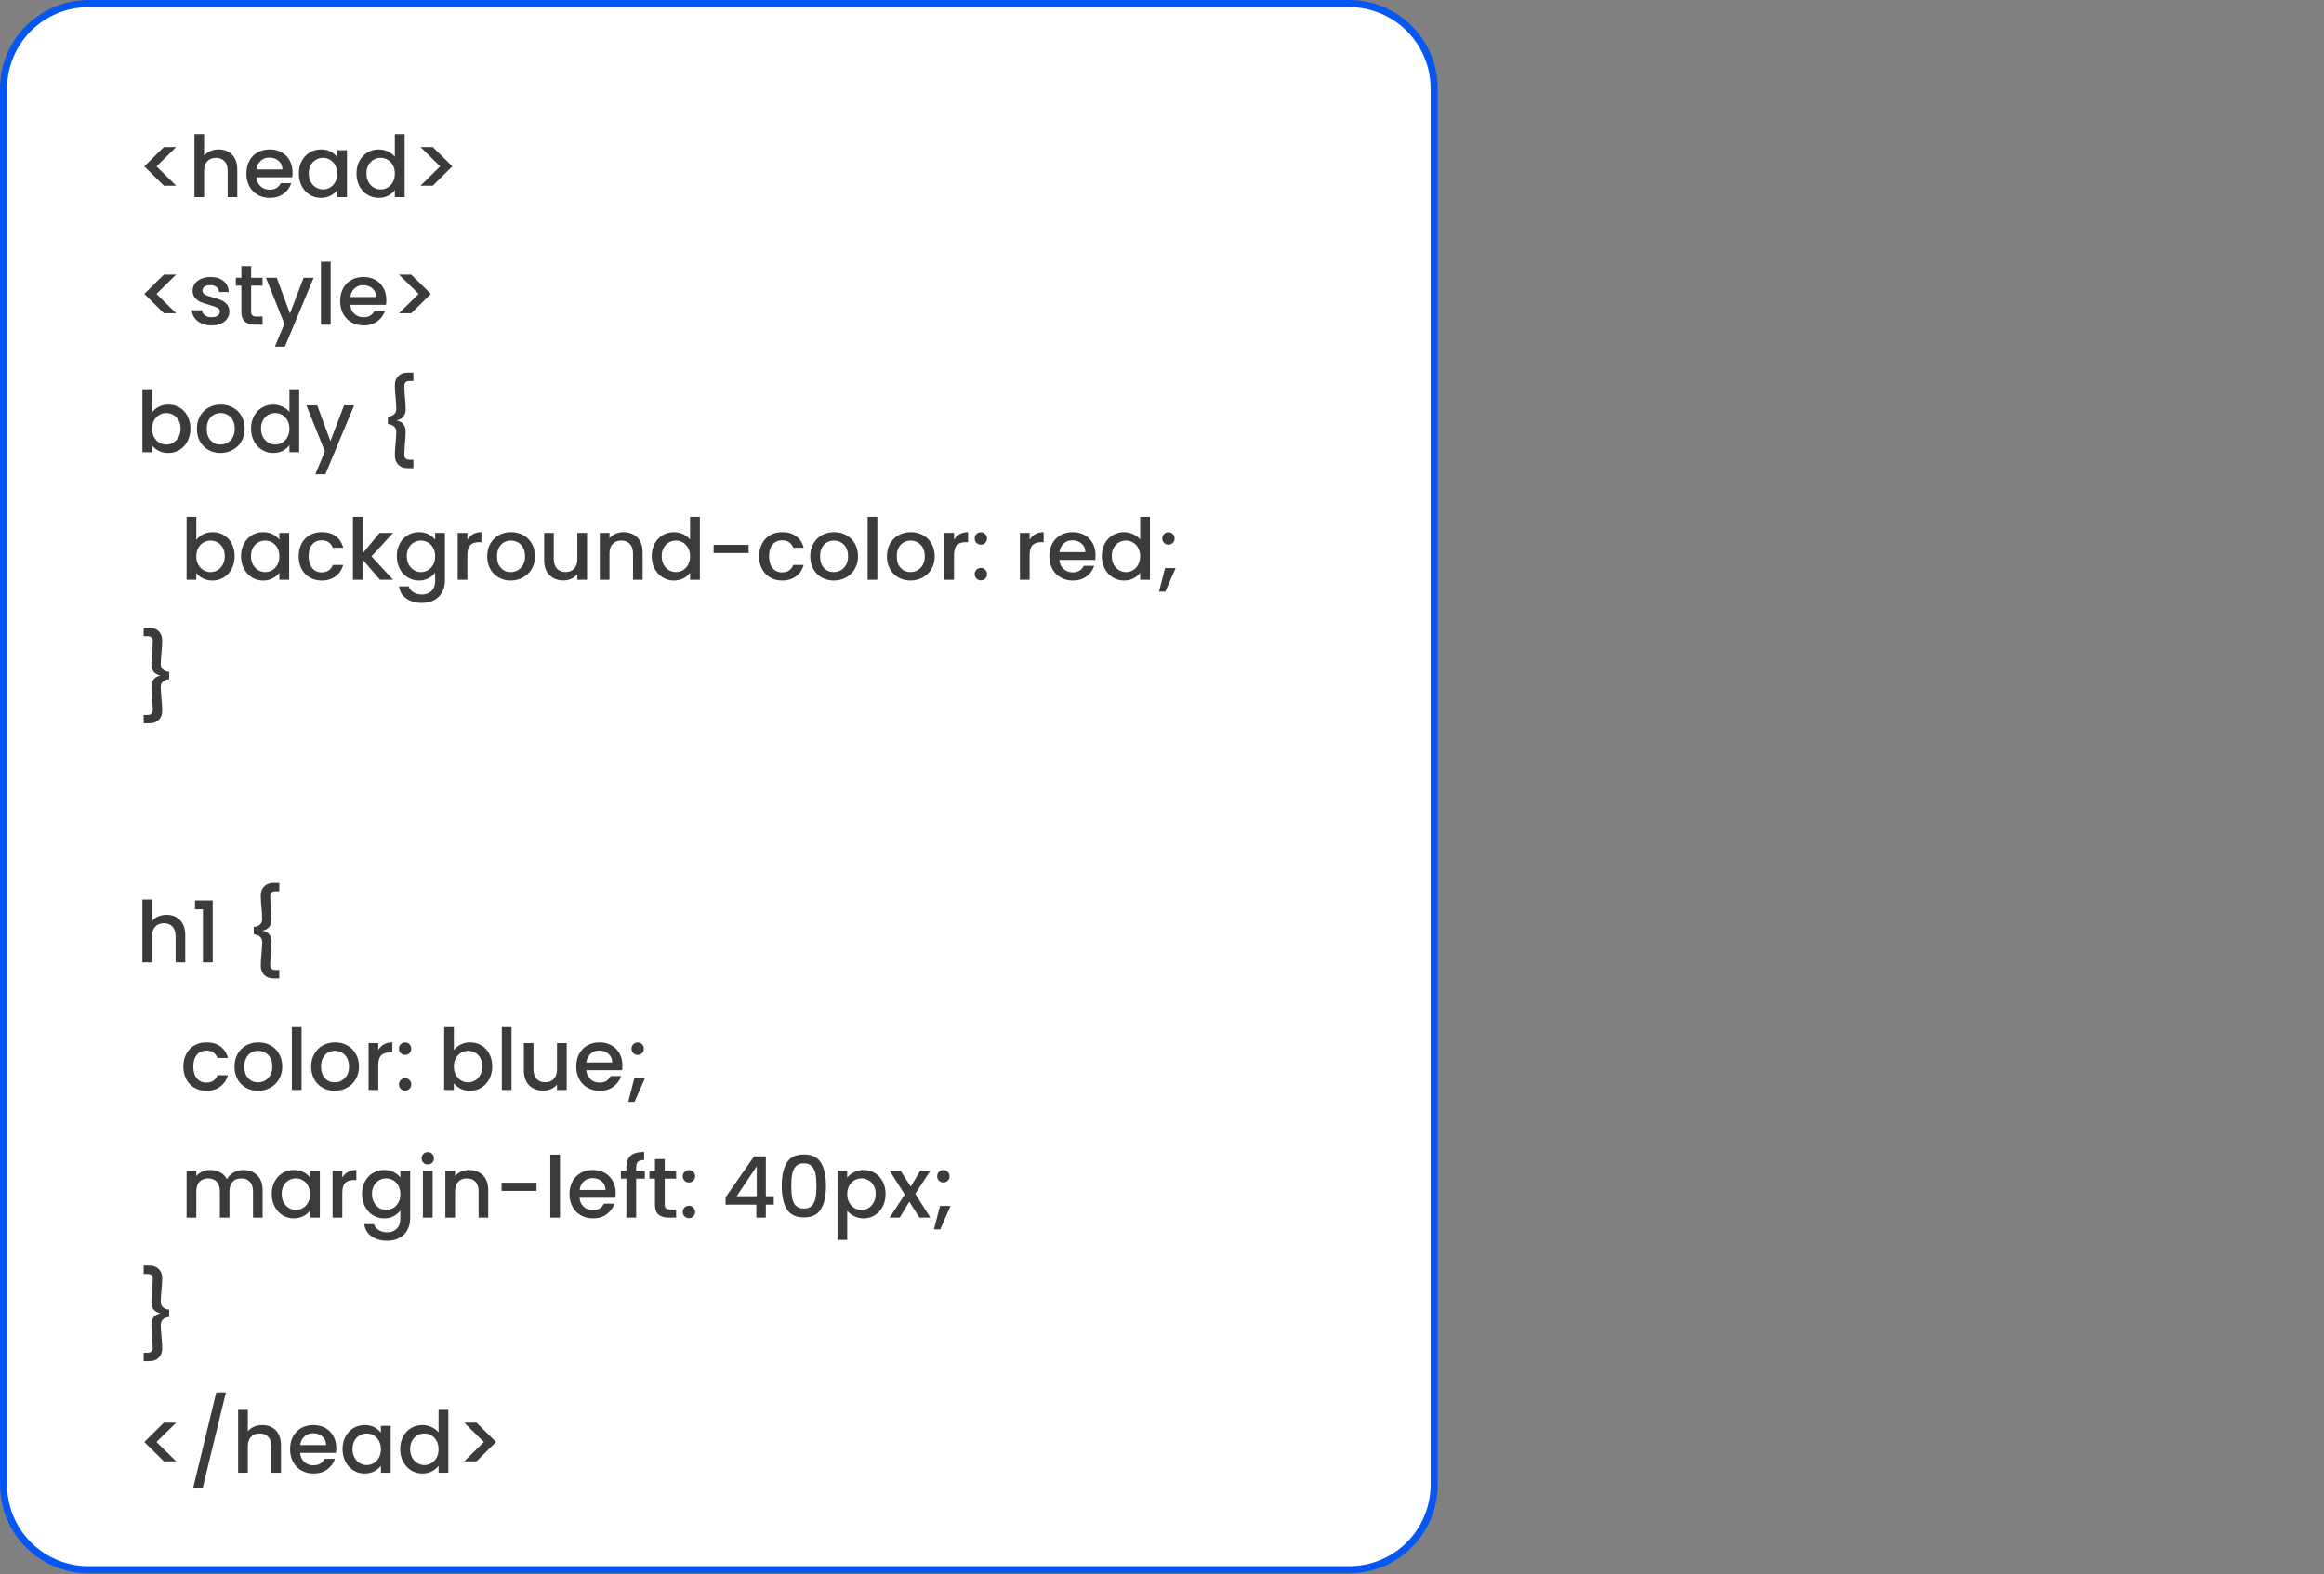 <?xml version="1.0" encoding="utf-8"?>
<svg width="327.968px" height="222.126px" viewBox="0 0 327.968 222.126" version="1.1" xmlns:xlink="http://www.w3.org/1999/xlink" xmlns="http://www.w3.org/2000/svg">
  <rect x="0" y="0" width="327.968" height="222.126" fill="#808080" stroke="none"/>
  <defs>
    <path d="M0 0L32.715 0L32.715 30.49L0 30.49L0 0Z" id="path_1" />
    <path d="M0 0L32.715 0L32.715 30.49L0 30.49L0 0Z" id="path_2" />
    <clipPath id="mask_1">
      <use xlink:href="#path_1" />
    </clipPath>
    <clipPath id="mask_2">
      <use xlink:href="#path_2" />
    </clipPath>
  </defs>
  <g id="Group-152" transform="translate(0.5 0.5)">
    <path d="M11.999 0L189.897 0Q190.191 0 190.486 0.014Q190.78 0.029 191.073 0.058Q191.366 0.087 191.657 0.13Q191.949 0.173 192.238 0.231Q192.527 0.288 192.812 0.36Q193.098 0.431 193.38 0.517Q193.662 0.602 193.939 0.701Q194.216 0.801 194.489 0.913Q194.761 1.026 195.027 1.152Q195.293 1.278 195.553 1.417Q195.813 1.556 196.065 1.707Q196.318 1.859 196.563 2.022Q196.808 2.186 197.045 2.361Q197.281 2.537 197.509 2.724Q197.737 2.911 197.955 3.108Q198.173 3.306 198.381 3.514Q198.59 3.723 198.787 3.941Q198.985 4.159 199.172 4.387Q199.359 4.615 199.534 4.851Q199.71 5.088 199.874 5.333Q200.037 5.578 200.189 5.83Q200.34 6.083 200.479 6.343Q200.618 6.602 200.744 6.869Q200.87 7.135 200.982 7.407Q201.095 7.679 201.194 7.957Q201.294 8.234 201.379 8.516Q201.465 8.798 201.536 9.083Q201.608 9.369 201.665 9.658Q201.723 9.947 201.766 10.238Q201.809 10.53 201.838 10.823Q201.867 11.116 201.881 11.41Q201.896 11.704 201.896 11.999L201.896 209.001Q201.896 209.296 201.881 209.59Q201.867 209.884 201.838 210.177Q201.809 210.47 201.766 210.762Q201.723 211.053 201.665 211.342Q201.608 211.631 201.536 211.917Q201.465 212.202 201.379 212.484Q201.294 212.766 201.194 213.043Q201.095 213.321 200.982 213.593Q200.87 213.865 200.744 214.131Q200.618 214.398 200.479 214.657Q200.34 214.917 200.189 215.17Q200.037 215.422 199.874 215.667Q199.71 215.912 199.534 216.149Q199.359 216.385 199.172 216.613Q198.985 216.841 198.787 217.059Q198.59 217.277 198.381 217.486Q198.173 217.694 197.955 217.892Q197.737 218.089 197.509 218.276Q197.281 218.463 197.045 218.639Q196.808 218.814 196.563 218.978Q196.318 219.141 196.065 219.293Q195.813 219.444 195.553 219.583Q195.293 219.722 195.027 219.848Q194.761 219.974 194.489 220.087Q194.216 220.199 193.939 220.299Q193.662 220.398 193.38 220.483Q193.098 220.569 192.812 220.64Q192.527 220.712 192.238 220.769Q191.949 220.827 191.657 220.87Q191.366 220.913 191.073 220.942Q190.78 220.971 190.486 220.986Q190.191 221 189.897 221L96.365 221L11.999 221Q11.704 221 11.41 220.986Q11.116 220.971 10.823 220.942Q10.53 220.913 10.238 220.87Q9.947 220.827 9.658 220.769Q9.369 220.712 9.083 220.64Q8.798 220.569 8.516 220.483Q8.234 220.398 7.957 220.299Q7.679 220.199 7.407 220.087Q7.135 219.974 6.869 219.848Q6.602 219.722 6.343 219.583Q6.083 219.444 5.83 219.293Q5.578 219.141 5.333 218.978Q5.088 218.814 4.851 218.639Q4.615 218.463 4.387 218.276Q4.159 218.089 3.941 217.892Q3.723 217.694 3.514 217.486Q3.306 217.277 3.108 217.059Q2.911 216.841 2.724 216.613Q2.537 216.385 2.361 216.149Q2.186 215.912 2.022 215.667Q1.859 215.422 1.707 215.17Q1.556 214.917 1.417 214.657Q1.278 214.397 1.152 214.131Q1.026 213.865 0.913 213.593Q0.801 213.321 0.701 213.043Q0.602 212.766 0.517 212.484Q0.431 212.202 0.36 211.916Q0.288 211.631 0.231 211.342Q0.173 211.053 0.13 210.762Q0.087 210.47 0.058 210.177Q0.029 209.884 0.014 209.59Q0 209.296 0 209.001L0 11.999Q0 11.704 0.014 11.41Q0.029 11.116 0.058 10.823Q0.087 10.53 0.13 10.238Q0.173 9.947 0.231 9.658Q0.288 9.369 0.36 9.083Q0.431 8.798 0.517 8.516Q0.602 8.234 0.701 7.957Q0.801 7.679 0.913 7.407Q1.026 7.135 1.152 6.869Q1.278 6.602 1.417 6.343Q1.556 6.083 1.707 5.83Q1.859 5.578 2.022 5.333Q2.186 5.088 2.361 4.851Q2.537 4.615 2.724 4.387Q2.911 4.159 3.108 3.941Q3.306 3.723 3.514 3.514Q3.723 3.306 3.941 3.108Q4.159 2.911 4.387 2.724Q4.615 2.537 4.851 2.361Q5.088 2.186 5.333 2.022Q5.578 1.859 5.83 1.707Q6.083 1.556 6.343 1.417Q6.602 1.278 6.869 1.152Q7.135 1.026 7.407 0.913Q7.679 0.801 7.957 0.701Q8.234 0.602 8.516 0.517Q8.798 0.431 9.083 0.36Q9.369 0.288 9.658 0.231Q9.947 0.173 10.238 0.13Q10.53 0.087 10.823 0.058Q11.116 0.029 11.41 0.014Q11.704 0 11.999 0Z" id="Rectangle-15" fill="#FFFFFF" fill-rule="evenodd" stroke="#0556F3" stroke-width="1" />
    <g id="arrow_right_alt_FILL0_wght400_GRAD0_opsz48-(1)-4" transform="matrix(-4.371139E-08 -1 1 -4.371139E-08 296.478 85.865)">
      <path d="M0 0L32.715 0L32.715 30.49L0 30.49L0 0Z" id="Background" fill="none" fill-rule="evenodd" stroke="none" />
    </g>
    <g id="arrow_right_alt_FILL0_wght400_GRAD0_opsz48-(1)-2" transform="matrix(-4.371139E-08 -1 1 -4.371139E-08 131.036 85.865)">
      <path d="M0 0L32.715 0L32.715 30.49L0 30.49L0 0Z" id="Background" fill="none" fill-rule="evenodd" stroke="none" />
    </g>
    <g id="head-style-body-{---backgr" transform="translate(18.694 14.126)">
      <g id="head" fill="#3B3B3B">
        <path d="M13.014 6.786Q12.42 6.462 11.664 6.462Q11.028 6.462 10.494 6.69Q9.96 6.918 9.612 7.338L9.612 4.302L8.244 4.302L8.244 13.182L9.612 13.182L9.612 9.486Q9.612 8.598 10.062 8.124Q10.512 7.65 11.28 7.65Q12.048 7.65 12.492 8.124Q12.936 8.598 12.936 9.486L12.936 13.182L14.292 13.182L14.292 9.282Q14.292 8.382 13.95 7.746Q13.608 7.11 13.014 6.786ZM31.116 9.846Q31.116 8.85 31.53 8.082Q31.944 7.314 32.658 6.888Q33.372 6.462 34.248 6.462Q34.896 6.462 35.526 6.744Q36.156 7.026 36.528 7.494L36.528 4.302L37.908 4.302L37.908 13.182L36.528 13.182L36.528 12.186Q36.192 12.666 35.598 12.978Q35.004 13.29 34.236 13.29Q33.372 13.29 32.658 12.852Q31.944 12.414 31.53 11.628Q31.116 10.842 31.116 9.846ZM1.176 8.85L3.936 11.574L5.664 11.574L2.892 8.85L5.664 6.126L3.936 6.126L1.176 8.85ZM41.88 6.126L40.152 6.126L42.924 8.85L40.152 11.574L41.88 11.574L44.64 8.85L41.88 6.126ZM22.092 9.714Q22.092 10.086 22.044 10.386L16.992 10.386Q17.052 11.178 17.58 11.658Q18.108 12.138 18.876 12.138Q19.98 12.138 20.436 11.214L21.912 11.214Q21.612 12.126 20.826 12.708Q20.04 13.29 18.876 13.29Q17.928 13.29 17.178 12.864Q16.428 12.438 16.002 11.664Q15.576 10.89 15.576 9.87Q15.576 8.85 15.99 8.076Q16.404 7.302 17.154 6.882Q17.904 6.462 18.876 6.462Q19.812 6.462 20.544 6.87Q21.276 7.278 21.684 8.016Q22.092 8.754 22.092 9.714ZM23.394 8.082Q22.98 8.85 22.98 9.846Q22.98 10.842 23.394 11.628Q23.808 12.414 24.516 12.852Q25.224 13.29 26.076 13.29Q26.844 13.29 27.444 12.978Q28.044 12.666 28.392 12.198L28.392 13.182L29.772 13.182L29.772 6.57L28.392 6.57L28.392 7.53Q28.044 7.074 27.462 6.768Q26.88 6.462 26.1 6.462Q25.236 6.462 24.522 6.888Q23.808 7.314 23.394 8.082ZM20.664 9.282Q20.652 8.526 20.124 8.07Q19.596 7.614 18.816 7.614Q18.108 7.614 17.604 8.064Q17.1 8.514 17.004 9.282L20.664 9.282ZM28.11 8.682Q28.392 9.186 28.392 9.87Q28.392 10.554 28.11 11.064Q27.828 11.574 27.372 11.838Q26.916 12.102 26.388 12.102Q25.872 12.102 25.41 11.832Q24.948 11.562 24.666 11.046Q24.384 10.53 24.384 9.846Q24.384 9.162 24.666 8.664Q24.948 8.166 25.404 7.908Q25.86 7.65 26.388 7.65Q26.916 7.65 27.372 7.914Q27.828 8.178 28.11 8.682ZM36.528 9.87Q36.528 9.186 36.246 8.682Q35.964 8.178 35.508 7.914Q35.052 7.65 34.524 7.65Q33.996 7.65 33.54 7.908Q33.084 8.166 32.802 8.664Q32.52 9.162 32.52 9.846Q32.52 10.53 32.802 11.046Q33.084 11.562 33.546 11.832Q34.008 12.102 34.524 12.102Q35.052 12.102 35.508 11.838Q35.964 11.574 36.246 11.064Q36.528 10.554 36.528 9.87Z" />
      </g>
      <g id="style" fill="#3B3B3B">
        <path d="M27.468 31.182L27.468 22.302L26.1 22.302L26.1 31.182L27.468 31.182ZM16.248 29.346L16.248 25.686L17.856 25.686L17.856 24.57L16.248 24.57L16.248 22.926L14.868 22.926L14.868 24.57L14.088 24.57L14.088 25.686L14.868 25.686L14.868 29.346Q14.868 30.318 15.36 30.75Q15.852 31.182 16.776 31.182L17.856 31.182L17.856 30.042L17.016 30.042Q16.596 30.042 16.422 29.88Q16.248 29.718 16.248 29.346ZM3.936 29.574L1.176 26.85L3.936 24.126L5.664 24.126L2.892 26.85L5.664 29.574L3.936 29.574ZM38.844 24.126L37.116 24.126L39.888 26.85L37.116 29.574L38.844 29.574L41.604 26.85L38.844 24.126ZM10.644 31.29Q9.864 31.29 9.246 31.008Q8.628 30.726 8.268 30.24Q7.908 29.754 7.884 29.154L9.3 29.154Q9.336 29.574 9.702 29.856Q10.068 30.138 10.62 30.138Q11.196 30.138 11.514 29.916Q11.832 29.694 11.832 29.346Q11.832 28.974 11.478 28.794Q11.124 28.614 10.356 28.398Q9.612 28.194 9.144 28.002Q8.676 27.81 8.334 27.414Q7.992 27.018 7.992 26.37Q7.992 25.842 8.304 25.404Q8.616 24.966 9.198 24.714Q9.78 24.462 10.536 24.462Q11.664 24.462 12.354 25.032Q13.044 25.602 13.092 26.586L11.724 26.586Q11.688 26.142 11.364 25.878Q11.04 25.614 10.488 25.614Q9.948 25.614 9.66 25.818Q9.372 26.022 9.372 26.358Q9.372 26.622 9.564 26.802Q9.756 26.982 10.032 27.084Q10.308 27.186 10.848 27.342Q11.568 27.534 12.03 27.732Q12.492 27.93 12.828 28.314Q13.164 28.698 13.176 29.334Q13.176 29.898 12.864 30.342Q12.552 30.786 11.982 31.038Q11.412 31.29 10.644 31.29ZM35.328 27.714Q35.328 28.086 35.28 28.386L30.228 28.386Q30.288 29.178 30.816 29.658Q31.344 30.138 32.112 30.138Q33.216 30.138 33.672 29.214L35.148 29.214Q34.848 30.126 34.062 30.708Q33.276 31.29 32.112 31.29Q31.164 31.29 30.414 30.864Q29.664 30.438 29.238 29.664Q28.812 28.89 28.812 27.87Q28.812 26.85 29.226 26.076Q29.64 25.302 30.39 24.882Q31.14 24.462 32.112 24.462Q33.048 24.462 33.78 24.87Q34.512 25.278 34.92 26.016Q35.328 26.754 35.328 27.714ZM25.068 24.57L21.012 34.29L19.596 34.29L20.94 31.074L18.336 24.57L19.86 24.57L21.72 29.61L23.652 24.57L25.068 24.57ZM33.9 27.282Q33.888 26.526 33.36 26.07Q32.832 25.614 32.052 25.614Q31.344 25.614 30.84 26.064Q30.336 26.514 30.24 27.282L33.9 27.282Z" />
      </g>
      <g id="body-{" fill="#3B3B3B">
        <path d="M36.426 43.83Q36.12 44.118 35.544 44.178L35.544 45.21Q36.12 45.27 36.426 45.558Q36.732 45.846 36.732 46.314Q36.732 46.746 36.636 47.898Q36.528 48.978 36.528 49.626Q36.528 50.478 37.026 50.958Q37.524 51.438 38.34 51.438L39.144 51.438L39.144 50.25L38.616 50.25Q38.232 50.25 38.046 50.076Q37.86 49.902 37.86 49.518Q37.86 49.23 37.896 48.75Q37.932 48.27 37.944 48.066Q38.052 46.962 38.052 46.266Q38.052 45.654 37.746 45.246Q37.44 44.838 36.804 44.706L36.804 44.682Q37.44 44.55 37.746 44.142Q38.052 43.734 38.052 43.122Q38.052 42.426 37.944 41.322Q37.932 41.118 37.896 40.638Q37.86 40.158 37.86 39.87Q37.86 39.486 38.046 39.312Q38.232 39.138 38.616 39.138L39.144 39.138L39.144 37.95L38.34 37.95Q37.524 37.95 37.026 38.43Q36.528 38.91 36.528 39.762Q36.528 40.41 36.636 41.49Q36.732 42.642 36.732 43.074Q36.732 43.542 36.426 43.83ZM2.268 43.554Q2.616 43.074 3.222 42.768Q3.828 42.462 4.572 42.462Q5.448 42.462 6.156 42.882Q6.864 43.302 7.272 44.076Q7.68 44.85 7.68 45.846Q7.68 46.842 7.272 47.628Q6.864 48.414 6.15 48.852Q5.436 49.29 4.572 49.29Q3.804 49.29 3.21 48.99Q2.616 48.69 2.268 48.222L2.268 49.182L0.9 49.182L0.9 40.302L2.268 40.302L2.268 43.554ZM16.65 44.082Q16.236 44.85 16.236 45.846Q16.236 46.842 16.65 47.628Q17.064 48.414 17.778 48.852Q18.492 49.29 19.356 49.29Q20.124 49.29 20.718 48.978Q21.312 48.666 21.648 48.186L21.648 49.182L23.028 49.182L23.028 40.302L21.648 40.302L21.648 43.494Q21.276 43.026 20.646 42.744Q20.016 42.462 19.368 42.462Q18.492 42.462 17.778 42.888Q17.064 43.314 16.65 44.082ZM11.904 49.29Q10.968 49.29 10.212 48.864Q9.456 48.438 9.024 47.664Q8.592 46.89 8.592 45.87Q8.592 44.862 9.036 44.082Q9.48 43.302 10.248 42.882Q11.016 42.462 11.964 42.462Q12.912 42.462 13.68 42.882Q14.448 43.302 14.892 44.082Q15.336 44.862 15.336 45.87Q15.336 46.878 14.88 47.658Q14.424 48.438 13.638 48.864Q12.852 49.29 11.904 49.29ZM30.78 42.57L26.724 52.29L25.308 52.29L26.652 49.074L24.048 42.57L25.572 42.57L27.432 47.61L29.364 42.57L30.78 42.57ZM6.288 45.846Q6.288 45.162 6.006 44.664Q5.724 44.166 5.262 43.908Q4.8 43.65 4.272 43.65Q3.756 43.65 3.294 43.914Q2.832 44.178 2.55 44.682Q2.268 45.186 2.268 45.87Q2.268 46.554 2.55 47.064Q2.832 47.574 3.294 47.838Q3.756 48.102 4.272 48.102Q4.8 48.102 5.262 47.832Q5.724 47.562 6.006 47.046Q6.288 46.53 6.288 45.846ZM11.904 48.102Q12.432 48.102 12.894 47.85Q13.356 47.598 13.644 47.094Q13.932 46.59 13.932 45.87Q13.932 45.15 13.656 44.652Q13.38 44.154 12.924 43.902Q12.468 43.65 11.94 43.65Q11.412 43.65 10.962 43.902Q10.512 44.154 10.248 44.652Q9.984 45.15 9.984 45.87Q9.984 46.938 10.53 47.52Q11.076 48.102 11.904 48.102ZM21.366 44.682Q21.648 45.186 21.648 45.87Q21.648 46.554 21.366 47.064Q21.084 47.574 20.628 47.838Q20.172 48.102 19.644 48.102Q19.128 48.102 18.666 47.832Q18.204 47.562 17.922 47.046Q17.64 46.53 17.64 45.846Q17.64 45.162 17.922 44.664Q18.204 44.166 18.66 43.908Q19.116 43.65 19.644 43.65Q20.172 43.65 20.628 43.914Q21.084 44.178 21.366 44.682Z" />
      </g>
      <g id="--background-color-red;" fill="#3B3B3B">
        <path d="M8.508 61.554Q8.856 61.074 9.462 60.768Q10.068 60.462 10.812 60.462Q11.688 60.462 12.396 60.882Q13.104 61.302 13.512 62.076Q13.92 62.85 13.92 63.846Q13.92 64.842 13.512 65.628Q13.104 66.414 12.39 66.852Q11.676 67.29 10.812 67.29Q10.044 67.29 9.45 66.99Q8.856 66.69 8.508 66.222L8.508 67.182L7.14 67.182L7.14 58.302L8.508 58.302L8.508 61.554ZM33.228 63.882L36.276 67.182L34.428 67.182L31.98 64.338L31.98 67.182L30.612 67.182L30.612 58.302L31.98 58.302L31.98 63.462L34.38 60.57L36.276 60.57L33.228 63.882ZM72.78 63.846Q72.78 62.85 73.194 62.082Q73.608 61.314 74.322 60.888Q75.036 60.462 75.912 60.462Q76.56 60.462 77.19 60.744Q77.82 61.026 78.192 61.494L78.192 58.302L79.572 58.302L79.572 67.182L78.192 67.182L78.192 66.186Q77.856 66.666 77.262 66.978Q76.668 67.29 75.9 67.29Q75.036 67.29 74.322 66.852Q73.608 66.414 73.194 65.628Q72.78 64.842 72.78 63.846ZM104.616 58.302L104.616 67.182L103.248 67.182L103.248 58.302L104.616 58.302ZM136.296 63.846Q136.296 62.85 136.71 62.082Q137.124 61.314 137.838 60.888Q138.552 60.462 139.428 60.462Q140.076 60.462 140.706 60.744Q141.336 61.026 141.708 61.494L141.708 58.302L143.088 58.302L143.088 67.182L141.708 67.182L141.708 66.186Q141.372 66.666 140.778 66.978Q140.184 67.29 139.416 67.29Q138.552 67.29 137.838 66.852Q137.124 66.414 136.71 65.628Q136.296 64.842 136.296 63.846ZM14.82 63.846Q14.82 62.85 15.234 62.082Q15.648 61.314 16.362 60.888Q17.076 60.462 17.94 60.462Q18.72 60.462 19.302 60.768Q19.884 61.074 20.232 61.53L20.232 60.57L21.612 60.57L21.612 67.182L20.232 67.182L20.232 66.198Q19.884 66.666 19.284 66.978Q18.684 67.29 17.916 67.29Q17.064 67.29 16.356 66.852Q15.648 66.414 15.234 65.628Q14.82 64.842 14.82 63.846ZM23.37 62.076Q22.956 62.85 22.956 63.87Q22.956 64.89 23.37 65.664Q23.784 66.438 24.516 66.864Q25.248 67.29 26.196 67.29Q27.372 67.29 28.164 66.696Q28.956 66.102 29.244 65.094L27.768 65.094Q27.384 66.138 26.196 66.138Q25.356 66.138 24.858 65.538Q24.36 64.938 24.36 63.87Q24.36 62.802 24.858 62.208Q25.356 61.614 26.196 61.614Q26.796 61.614 27.192 61.89Q27.588 62.166 27.768 62.658L29.244 62.658Q28.968 61.602 28.182 61.032Q27.396 60.462 26.196 60.462Q25.248 60.462 24.516 60.882Q23.784 61.302 23.37 62.076ZM41.286 60.768Q40.692 60.462 39.924 60.462Q39.06 60.462 38.346 60.888Q37.632 61.314 37.218 62.082Q36.804 62.85 36.804 63.846Q36.804 64.842 37.218 65.628Q37.632 66.414 38.346 66.852Q39.06 67.29 39.924 67.29Q40.68 67.29 41.274 66.972Q41.868 66.654 42.216 66.186L42.216 67.29Q42.216 68.25 41.706 68.754Q41.196 69.258 40.368 69.258Q39.66 69.258 39.15 68.94Q38.64 68.622 38.484 68.106L37.128 68.106Q37.248 69.186 38.136 69.816Q39.024 70.446 40.368 70.446Q41.376 70.446 42.102 70.038Q42.828 69.63 43.212 68.916Q43.596 68.202 43.596 67.29L43.596 60.57L42.216 60.57L42.216 61.53Q41.88 61.074 41.286 60.768ZM46.764 61.53Q47.064 61.026 47.562 60.744Q48.06 60.462 48.744 60.462L48.744 61.878L48.396 61.878Q47.592 61.878 47.178 62.286Q46.764 62.694 46.764 63.702L46.764 67.182L45.396 67.182L45.396 60.57L46.764 60.57L46.764 61.53ZM51.18 66.864Q51.936 67.29 52.872 67.29Q53.82 67.29 54.606 66.864Q55.392 66.438 55.848 65.658Q56.304 64.878 56.304 63.87Q56.304 62.862 55.86 62.082Q55.416 61.302 54.648 60.882Q53.88 60.462 52.932 60.462Q51.984 60.462 51.216 60.882Q50.448 61.302 50.004 62.082Q49.56 62.862 49.56 63.87Q49.56 64.89 49.992 65.664Q50.424 66.438 51.18 66.864ZM70.182 60.786Q69.564 60.462 68.784 60.462Q68.196 60.462 67.674 60.69Q67.152 60.918 66.816 61.326L66.816 60.57L65.448 60.57L65.448 67.182L66.816 67.182L66.816 63.486Q66.816 62.598 67.266 62.124Q67.716 61.65 68.484 61.65Q69.252 61.65 69.696 62.124Q70.14 62.598 70.14 63.486L70.14 67.182L71.496 67.182L71.496 63.282Q71.496 62.382 71.148 61.746Q70.8 61.11 70.182 60.786ZM87.936 63.87Q87.936 62.85 88.35 62.076Q88.764 61.302 89.496 60.882Q90.228 60.462 91.176 60.462Q92.376 60.462 93.162 61.032Q93.948 61.602 94.224 62.658L92.748 62.658Q92.568 62.166 92.172 61.89Q91.776 61.614 91.176 61.614Q90.336 61.614 89.838 62.208Q89.34 62.802 89.34 63.87Q89.34 64.938 89.838 65.538Q90.336 66.138 91.176 66.138Q92.364 66.138 92.748 65.094L94.224 65.094Q93.936 66.102 93.144 66.696Q92.352 67.29 91.176 67.29Q90.228 67.29 89.496 66.864Q88.764 66.438 88.35 65.664Q87.936 64.89 87.936 63.87ZM96.768 66.864Q97.524 67.29 98.46 67.29Q99.408 67.29 100.194 66.864Q100.98 66.438 101.436 65.658Q101.892 64.878 101.892 63.87Q101.892 62.862 101.448 62.082Q101.004 61.302 100.236 60.882Q99.468 60.462 98.52 60.462Q97.572 60.462 96.804 60.882Q96.036 61.302 95.592 62.082Q95.148 62.862 95.148 63.87Q95.148 64.89 95.58 65.664Q96.012 66.438 96.768 66.864ZM107.592 66.864Q108.348 67.29 109.284 67.29Q110.232 67.29 111.018 66.864Q111.804 66.438 112.26 65.658Q112.716 64.878 112.716 63.87Q112.716 62.862 112.272 62.082Q111.828 61.302 111.06 60.882Q110.292 60.462 109.344 60.462Q108.396 60.462 107.628 60.882Q106.86 61.302 106.416 62.082Q105.972 62.862 105.972 63.87Q105.972 64.89 106.404 65.664Q106.836 66.438 107.592 66.864ZM115.44 61.53Q115.74 61.026 116.238 60.744Q116.736 60.462 117.42 60.462L117.42 61.878L117.072 61.878Q116.268 61.878 115.854 62.286Q115.44 62.694 115.44 63.702L115.44 67.182L114.072 67.182L114.072 60.57L115.44 60.57L115.44 61.53ZM126.108 61.53Q126.408 61.026 126.906 60.744Q127.404 60.462 128.088 60.462L128.088 61.878L127.74 61.878Q126.936 61.878 126.522 62.286Q126.108 62.694 126.108 63.702L126.108 67.182L124.74 67.182L124.74 60.57L126.108 60.57L126.108 61.53ZM135.36 64.386Q135.408 64.086 135.408 63.714Q135.408 62.754 135 62.016Q134.592 61.278 133.86 60.87Q133.128 60.462 132.192 60.462Q131.22 60.462 130.47 60.882Q129.72 61.302 129.306 62.076Q128.892 62.85 128.892 63.87Q128.892 64.89 129.318 65.664Q129.744 66.438 130.494 66.864Q131.244 67.29 132.192 67.29Q133.356 67.29 134.142 66.708Q134.928 66.126 135.228 65.214L133.752 65.214Q133.296 66.138 132.192 66.138Q131.424 66.138 130.896 65.658Q130.368 65.178 130.308 64.386L135.36 64.386ZM118.608 61.974Q118.86 62.226 119.232 62.226Q119.592 62.226 119.844 61.974Q120.096 61.722 120.096 61.35Q120.096 60.978 119.844 60.726Q119.592 60.474 119.232 60.474Q118.86 60.474 118.608 60.726Q118.356 60.978 118.356 61.35Q118.356 61.722 118.608 61.974ZM145.08 61.974Q145.332 62.226 145.704 62.226Q146.064 62.226 146.316 61.974Q146.568 61.722 146.568 61.35Q146.568 60.978 146.316 60.726Q146.064 60.474 145.704 60.474Q145.332 60.474 145.08 60.726Q144.828 60.978 144.828 61.35Q144.828 61.722 145.08 61.974ZM63.648 60.57L63.648 67.182L62.28 67.182L62.28 66.402Q61.956 66.81 61.434 67.044Q60.912 67.278 60.324 67.278Q59.544 67.278 58.926 66.954Q58.308 66.63 57.954 65.994Q57.6 65.358 57.6 64.458L57.6 60.57L58.956 60.57L58.956 64.254Q58.956 65.142 59.4 65.616Q59.844 66.09 60.612 66.09Q61.38 66.09 61.83 65.616Q62.28 65.142 62.28 64.254L62.28 60.57L63.648 60.57ZM133.44 62.07Q133.968 62.526 133.98 63.282L130.32 63.282Q130.416 62.514 130.92 62.064Q131.424 61.614 132.132 61.614Q132.912 61.614 133.44 62.07ZM12.528 63.846Q12.528 63.162 12.246 62.664Q11.964 62.166 11.502 61.908Q11.04 61.65 10.512 61.65Q9.996 61.65 9.534 61.914Q9.072 62.178 8.79 62.682Q8.508 63.186 8.508 63.87Q8.508 64.554 8.79 65.064Q9.072 65.574 9.534 65.838Q9.996 66.102 10.512 66.102Q11.04 66.102 11.502 65.832Q11.964 65.562 12.246 65.046Q12.528 64.53 12.528 63.846ZM20.232 63.87Q20.232 63.186 19.95 62.682Q19.668 62.178 19.212 61.914Q18.756 61.65 18.228 61.65Q17.7 61.65 17.244 61.908Q16.788 62.166 16.506 62.664Q16.224 63.162 16.224 63.846Q16.224 64.53 16.506 65.046Q16.788 65.562 17.25 65.832Q17.712 66.102 18.228 66.102Q18.756 66.102 19.212 65.838Q19.668 65.574 19.95 65.064Q20.232 64.554 20.232 63.87ZM41.934 62.682Q42.216 63.186 42.216 63.87Q42.216 64.554 41.934 65.064Q41.652 65.574 41.196 65.838Q40.74 66.102 40.212 66.102Q39.696 66.102 39.234 65.832Q38.772 65.562 38.49 65.046Q38.208 64.53 38.208 63.846Q38.208 63.162 38.49 62.664Q38.772 62.166 39.228 61.908Q39.684 61.65 40.212 61.65Q40.74 61.65 41.196 61.914Q41.652 62.178 41.934 62.682ZM53.862 65.85Q53.4 66.102 52.872 66.102Q52.044 66.102 51.498 65.52Q50.952 64.938 50.952 63.87Q50.952 63.15 51.216 62.652Q51.48 62.154 51.93 61.902Q52.38 61.65 52.908 61.65Q53.436 61.65 53.892 61.902Q54.348 62.154 54.624 62.652Q54.9 63.15 54.9 63.87Q54.9 64.59 54.612 65.094Q54.324 65.598 53.862 65.85ZM78.192 63.87Q78.192 63.186 77.91 62.682Q77.628 62.178 77.172 61.914Q76.716 61.65 76.188 61.65Q75.66 61.65 75.204 61.908Q74.748 62.166 74.466 62.664Q74.184 63.162 74.184 63.846Q74.184 64.53 74.466 65.046Q74.748 65.562 75.21 65.832Q75.672 66.102 76.188 66.102Q76.716 66.102 77.172 65.838Q77.628 65.574 77.91 65.064Q78.192 64.554 78.192 63.87ZM99.45 65.85Q98.988 66.102 98.46 66.102Q97.632 66.102 97.086 65.52Q96.54 64.938 96.54 63.87Q96.54 63.15 96.804 62.652Q97.068 62.154 97.518 61.902Q97.968 61.65 98.496 61.65Q99.024 61.65 99.48 61.902Q99.936 62.154 100.212 62.652Q100.488 63.15 100.488 63.87Q100.488 64.59 100.2 65.094Q99.912 65.598 99.45 65.85ZM110.274 65.85Q109.812 66.102 109.284 66.102Q108.456 66.102 107.91 65.52Q107.364 64.938 107.364 63.87Q107.364 63.15 107.628 62.652Q107.892 62.154 108.342 61.902Q108.792 61.65 109.32 61.65Q109.848 61.65 110.304 61.902Q110.76 62.154 111.036 62.652Q111.312 63.15 111.312 63.87Q111.312 64.59 111.024 65.094Q110.736 65.598 110.274 65.85ZM141.708 63.87Q141.708 63.186 141.426 62.682Q141.144 62.178 140.688 61.914Q140.232 61.65 139.704 61.65Q139.176 61.65 138.72 61.908Q138.264 62.166 137.982 62.664Q137.7 63.162 137.7 63.846Q137.7 64.53 137.982 65.046Q138.264 65.562 138.726 65.832Q139.188 66.102 139.704 66.102Q140.232 66.102 140.688 65.838Q141.144 65.574 141.426 65.064Q141.708 64.554 141.708 63.87ZM86.448 63.414L86.448 62.262L81.516 62.262L81.516 63.414L86.448 63.414ZM118.608 67.014Q118.86 67.266 119.232 67.266Q119.592 67.266 119.844 67.014Q120.096 66.762 120.096 66.39Q120.096 66.018 119.844 65.766Q119.592 65.514 119.232 65.514Q118.86 65.514 118.608 65.766Q118.356 66.018 118.356 66.39Q118.356 66.762 118.608 67.014ZM145.26 68.85L146.712 65.538L145.224 65.538L144.372 68.85L145.26 68.85Z" />
      </g>
      <g id="}" fill="#3B3B3B">
        <path d="M4.68 81.21Q4.104 81.27 3.798 81.558Q3.492 81.846 3.492 82.314Q3.492 82.746 3.588 83.898Q3.696 84.978 3.696 85.626Q3.696 86.478 3.198 86.958Q2.7 87.438 1.884 87.438L1.08 87.438L1.08 86.25L1.608 86.25Q1.992 86.25 2.178 86.076Q2.364 85.902 2.364 85.518Q2.364 85.23 2.328 84.75Q2.292 84.27 2.28 84.066Q2.172 82.962 2.172 82.266Q2.172 81.654 2.478 81.246Q2.784 80.838 3.42 80.706L3.42 80.682Q2.784 80.55 2.478 80.142Q2.172 79.734 2.172 79.122Q2.172 78.426 2.28 77.322Q2.292 77.118 2.328 76.638Q2.364 76.158 2.364 75.87Q2.364 75.486 2.178 75.312Q1.992 75.138 1.608 75.138L1.08 75.138L1.08 73.95L1.884 73.95Q2.7 73.95 3.198 74.43Q3.696 74.91 3.696 75.762Q3.696 76.41 3.588 77.49Q3.492 78.642 3.492 79.074Q3.492 79.542 3.798 79.83Q4.104 80.118 4.68 80.178L4.68 81.21Z" />
      </g>
      <g id="h1-{" fill="#3B3B3B">
        <path d="M17.502 115.83Q17.196 116.118 16.62 116.178L16.62 117.21Q17.196 117.27 17.502 117.558Q17.808 117.846 17.808 118.314Q17.808 118.746 17.712 119.898Q17.604 120.978 17.604 121.626Q17.604 122.478 18.102 122.958Q18.6 123.438 19.416 123.438L20.22 123.438L20.22 122.25L19.692 122.25Q19.308 122.25 19.122 122.076Q18.936 121.902 18.936 121.518Q18.936 121.23 18.972 120.75Q19.008 120.27 19.02 120.066Q19.128 118.962 19.128 118.266Q19.128 117.654 18.822 117.246Q18.516 116.838 17.88 116.706L17.88 116.682Q18.516 116.55 18.822 116.142Q19.128 115.734 19.128 115.122Q19.128 114.426 19.02 113.322Q19.008 113.118 18.972 112.638Q18.936 112.158 18.936 111.87Q18.936 111.486 19.122 111.312Q19.308 111.138 19.692 111.138L20.22 111.138L20.22 109.95L19.416 109.95Q18.6 109.95 18.102 110.43Q17.604 110.91 17.604 111.762Q17.604 112.41 17.712 113.49Q17.808 114.642 17.808 115.074Q17.808 115.542 17.502 115.83ZM4.32 114.462Q5.076 114.462 5.67 114.786Q6.264 115.11 6.606 115.746Q6.948 116.382 6.948 117.282L6.948 121.182L5.592 121.182L5.592 117.486Q5.592 116.598 5.148 116.124Q4.704 115.65 3.936 115.65Q3.168 115.65 2.718 116.124Q2.268 116.598 2.268 117.486L2.268 121.182L0.9 121.182L0.9 112.302L2.268 112.302L2.268 115.338Q2.616 114.918 3.15 114.69Q3.684 114.462 4.32 114.462ZM8.328 113.682L8.328 112.434L10.824 112.434L10.824 121.182L9.444 121.182L9.444 113.682L8.328 113.682Z" />
      </g>
      <g id="--color-blue;" fill="#3B3B3B">
        <path d="M23.364 139.182L23.364 130.302L21.996 130.302L21.996 139.182L23.364 139.182ZM45.81 132.768Q45.204 133.074 44.856 133.554L44.856 130.302L43.488 130.302L43.488 139.182L44.856 139.182L44.856 138.222Q45.204 138.69 45.798 138.99Q46.392 139.29 47.16 139.29Q48.024 139.29 48.738 138.852Q49.452 138.414 49.86 137.628Q50.268 136.842 50.268 135.846Q50.268 134.85 49.86 134.076Q49.452 133.302 48.744 132.882Q48.036 132.462 47.16 132.462Q46.416 132.462 45.81 132.768ZM52.992 130.302L52.992 139.182L51.624 139.182L51.624 130.302L52.992 130.302ZM6.684 135.87Q6.684 134.85 7.098 134.076Q7.512 133.302 8.244 132.882Q8.976 132.462 9.924 132.462Q11.124 132.462 11.91 133.032Q12.696 133.602 12.972 134.658L11.496 134.658Q11.316 134.166 10.92 133.89Q10.524 133.614 9.924 133.614Q9.084 133.614 8.586 134.208Q8.088 134.802 8.088 135.87Q8.088 136.938 8.586 137.538Q9.084 138.138 9.924 138.138Q11.112 138.138 11.496 137.094L12.972 137.094Q12.684 138.102 11.892 138.696Q11.1 139.29 9.924 139.29Q8.976 139.29 8.244 138.864Q7.512 138.438 7.098 137.664Q6.684 136.89 6.684 135.87ZM17.208 139.29Q16.272 139.29 15.516 138.864Q14.76 138.438 14.328 137.664Q13.896 136.89 13.896 135.87Q13.896 134.862 14.34 134.082Q14.784 133.302 15.552 132.882Q16.32 132.462 17.268 132.462Q18.216 132.462 18.984 132.882Q19.752 133.302 20.196 134.082Q20.64 134.862 20.64 135.87Q20.64 136.878 20.184 137.658Q19.728 138.438 18.942 138.864Q18.156 139.29 17.208 139.29ZM28.032 139.29Q27.096 139.29 26.34 138.864Q25.584 138.438 25.152 137.664Q24.72 136.89 24.72 135.87Q24.72 134.862 25.164 134.082Q25.608 133.302 26.376 132.882Q27.144 132.462 28.092 132.462Q29.04 132.462 29.808 132.882Q30.576 133.302 31.02 134.082Q31.464 134.862 31.464 135.87Q31.464 136.878 31.008 137.658Q30.552 138.438 29.766 138.864Q28.98 139.29 28.032 139.29ZM34.986 132.744Q34.488 133.026 34.188 133.53L34.188 132.57L32.82 132.57L32.82 139.182L34.188 139.182L34.188 135.702Q34.188 134.694 34.602 134.286Q35.016 133.878 35.82 133.878L36.168 133.878L36.168 132.462Q35.484 132.462 34.986 132.744ZM68.64 135.714Q68.64 136.086 68.592 136.386L63.54 136.386Q63.6 137.178 64.128 137.658Q64.656 138.138 65.424 138.138Q66.528 138.138 66.984 137.214L68.46 137.214Q68.16 138.126 67.374 138.708Q66.588 139.29 65.424 139.29Q64.476 139.29 63.726 138.864Q62.976 138.438 62.55 137.664Q62.124 136.89 62.124 135.87Q62.124 134.85 62.538 134.076Q62.952 133.302 63.702 132.882Q64.452 132.462 65.424 132.462Q66.36 132.462 67.092 132.87Q67.824 133.278 68.232 134.016Q68.64 134.754 68.64 135.714ZM37.98 134.226Q37.608 134.226 37.356 133.974Q37.104 133.722 37.104 133.35Q37.104 132.978 37.356 132.726Q37.608 132.474 37.98 132.474Q38.34 132.474 38.592 132.726Q38.844 132.978 38.844 133.35Q38.844 133.722 38.592 133.974Q38.34 134.226 37.98 134.226ZM70.176 133.974Q70.428 134.226 70.8 134.226Q71.16 134.226 71.412 133.974Q71.664 133.722 71.664 133.35Q71.664 132.978 71.412 132.726Q71.16 132.474 70.8 132.474Q70.428 132.474 70.176 132.726Q69.924 132.978 69.924 133.35Q69.924 133.722 70.176 133.974ZM60.78 139.182L60.78 132.57L59.412 132.57L59.412 136.254Q59.412 137.142 58.962 137.616Q58.512 138.09 57.744 138.09Q56.976 138.09 56.532 137.616Q56.088 137.142 56.088 136.254L56.088 132.57L54.732 132.57L54.732 136.458Q54.732 137.358 55.086 137.994Q55.44 138.63 56.058 138.954Q56.676 139.278 57.456 139.278Q58.044 139.278 58.566 139.044Q59.088 138.81 59.412 138.402L59.412 139.182L60.78 139.182ZM67.212 135.282Q67.2 134.526 66.672 134.07Q66.144 133.614 65.364 133.614Q64.656 133.614 64.152 134.064Q63.648 134.514 63.552 135.282L67.212 135.282ZM17.208 138.102Q17.736 138.102 18.198 137.85Q18.66 137.598 18.948 137.094Q19.236 136.59 19.236 135.87Q19.236 135.15 18.96 134.652Q18.684 134.154 18.228 133.902Q17.772 133.65 17.244 133.65Q16.716 133.65 16.266 133.902Q15.816 134.154 15.552 134.652Q15.288 135.15 15.288 135.87Q15.288 136.938 15.834 137.52Q16.38 138.102 17.208 138.102ZM28.032 138.102Q28.56 138.102 29.022 137.85Q29.484 137.598 29.772 137.094Q30.06 136.59 30.06 135.87Q30.06 135.15 29.784 134.652Q29.508 134.154 29.052 133.902Q28.596 133.65 28.068 133.65Q27.54 133.65 27.09 133.902Q26.64 134.154 26.376 134.652Q26.112 135.15 26.112 135.87Q26.112 136.938 26.658 137.52Q27.204 138.102 28.032 138.102ZM48.594 134.664Q48.876 135.162 48.876 135.846Q48.876 136.53 48.594 137.046Q48.312 137.562 47.85 137.832Q47.388 138.102 46.86 138.102Q46.344 138.102 45.882 137.838Q45.42 137.574 45.138 137.064Q44.856 136.554 44.856 135.87Q44.856 135.186 45.138 134.682Q45.42 134.178 45.882 133.914Q46.344 133.65 46.86 133.65Q47.388 133.65 47.85 133.908Q48.312 134.166 48.594 134.664ZM37.98 139.266Q37.608 139.266 37.356 139.014Q37.104 138.762 37.104 138.39Q37.104 138.018 37.356 137.766Q37.608 137.514 37.98 137.514Q38.34 137.514 38.592 137.766Q38.844 138.018 38.844 138.39Q38.844 138.762 38.592 139.014Q38.34 139.266 37.98 139.266ZM70.356 140.85L71.808 137.538L70.32 137.538L69.468 140.85L70.356 140.85Z" />
      </g>
      <g id="--margin-left-40px;" fill="#3B3B3B">
        <path d="M71.808 151.686L70.584 151.686L70.584 157.182L69.204 157.182L69.204 151.686L68.424 151.686L68.424 150.57L69.204 150.57L69.204 150.102Q69.204 148.962 69.81 148.44Q70.416 147.918 71.712 147.918L71.712 149.058Q71.088 149.058 70.836 149.292Q70.584 149.526 70.584 150.102L70.584 150.57L71.808 150.57L71.808 151.686ZM40.56 149.442Q40.812 149.694 41.184 149.694Q41.544 149.694 41.796 149.442Q42.048 149.19 42.048 148.818Q42.048 148.446 41.796 148.194Q41.544 147.942 41.184 147.942Q40.812 147.942 40.56 148.194Q40.308 148.446 40.308 148.818Q40.308 149.19 40.56 149.442ZM91.128 152.694Q91.128 150.618 91.83 149.448Q92.532 148.278 94.248 148.278Q95.964 148.278 96.666 149.448Q97.368 150.618 97.368 152.694Q97.368 154.794 96.666 155.976C96.198 156.764 95.392 157.158 94.248 157.158Q92.532 157.158 91.83 155.976Q91.128 154.794 91.128 152.694ZM59.832 148.302L59.832 157.182L58.464 157.182L58.464 148.302L59.832 148.302ZM83.196 154.326L83.196 155.358L87.54 155.358L87.54 157.182L88.884 157.182L88.884 155.358L90 155.358L90 154.17L88.884 154.17L88.884 148.542L87.228 148.542L83.196 154.326ZM74.616 155.346L74.616 151.686L76.224 151.686L76.224 150.57L74.616 150.57L74.616 148.926L73.236 148.926L73.236 150.57L72.456 150.57L72.456 151.686L73.236 151.686L73.236 155.346Q73.236 156.318 73.728 156.75C74.056 157.038 74.528 157.182 75.144 157.182L76.224 157.182L76.224 156.042L75.384 156.042Q74.964 156.042 74.79 155.88Q74.616 155.718 74.616 155.346ZM96.024 152.694Q96.024 151.722 95.898 151.05Q95.772 150.378 95.388 149.952Q95.004 149.526 94.248 149.526Q93.492 149.526 93.108 149.952Q92.724 150.378 92.598 151.05Q92.472 151.722 92.472 152.694Q92.472 153.702 92.592 154.386Q92.712 155.07 93.102 155.49Q93.492 155.91 94.248 155.91Q95.004 155.91 95.394 155.49Q95.784 155.07 95.904 154.386Q96.024 153.702 96.024 152.694ZM84.768 154.17L87.6 149.934L87.6 154.17L84.768 154.17ZM15.144 150.462Q15.924 150.462 16.542 150.786Q17.16 151.11 17.514 151.746Q17.868 152.382 17.868 153.282L17.868 157.182L16.512 157.182L16.512 153.486Q16.512 152.598 16.068 152.124Q15.624 151.65 14.856 151.65Q14.088 151.65 13.638 152.124Q13.188 152.598 13.188 153.486L13.188 157.182L11.832 157.182L11.832 153.486Q11.832 152.598 11.388 152.124Q10.944 151.65 10.176 151.65Q9.408 151.65 8.958 152.124Q8.508 152.598 8.508 153.486L8.508 157.182L7.14 157.182L7.14 150.57L8.508 150.57L8.508 151.326Q8.844 150.918 9.36 150.69Q9.876 150.462 10.464 150.462Q11.256 150.462 11.88 150.798Q12.504 151.134 12.84 151.77Q13.14 151.17 13.776 150.816Q14.412 150.462 15.144 150.462ZM19.152 153.846Q19.152 152.85 19.566 152.082Q19.98 151.314 20.694 150.888Q21.408 150.462 22.272 150.462Q23.052 150.462 23.634 150.768Q24.216 151.074 24.564 151.53L24.564 150.57L25.944 150.57L25.944 157.182L24.564 157.182L24.564 156.198Q24.216 156.666 23.616 156.978Q23.016 157.29 22.248 157.29Q21.396 157.29 20.688 156.852Q19.98 156.414 19.566 155.628Q19.152 154.842 19.152 153.846ZM29.91 150.744Q29.412 151.026 29.112 151.53L29.112 150.57L27.744 150.57L27.744 157.182L29.112 157.182L29.112 153.702Q29.112 152.694 29.526 152.286Q29.94 151.878 30.744 151.878L31.092 151.878L31.092 150.462Q30.408 150.462 29.91 150.744ZM35.016 150.462Q35.784 150.462 36.378 150.768Q36.972 151.074 37.308 151.53L37.308 150.57L38.688 150.57L38.688 157.29Q38.688 158.202 38.304 158.916Q37.92 159.63 37.194 160.038Q36.468 160.446 35.46 160.446Q34.116 160.446 33.228 159.816Q32.34 159.186 32.22 158.106L33.576 158.106Q33.732 158.622 34.242 158.94Q34.752 159.258 35.46 159.258Q36.288 159.258 36.798 158.754Q37.308 158.25 37.308 157.29L37.308 156.186Q36.96 156.654 36.366 156.972Q35.772 157.29 35.016 157.29Q34.152 157.29 33.438 156.852Q32.724 156.414 32.31 155.628Q31.896 154.842 31.896 153.846Q31.896 152.85 32.31 152.082Q32.724 151.314 33.438 150.888Q34.152 150.462 35.016 150.462ZM46.992 150.462Q47.772 150.462 48.39 150.786Q49.008 151.11 49.356 151.746Q49.704 152.382 49.704 153.282L49.704 157.182L48.348 157.182L48.348 153.486Q48.348 152.598 47.904 152.124Q47.46 151.65 46.692 151.65Q45.924 151.65 45.474 152.124Q45.024 152.598 45.024 153.486L45.024 157.182L43.656 157.182L43.656 150.57L45.024 150.57L45.024 151.326Q45.36 150.918 45.882 150.69Q46.404 150.462 46.992 150.462ZM67.644 154.386Q67.692 154.086 67.692 153.714Q67.692 152.754 67.284 152.016Q66.876 151.278 66.144 150.87Q65.412 150.462 64.476 150.462Q63.504 150.462 62.754 150.882Q62.004 151.302 61.59 152.076Q61.176 152.85 61.176 153.87Q61.176 154.89 61.602 155.664Q62.028 156.438 62.778 156.864Q63.528 157.29 64.476 157.29Q65.64 157.29 66.426 156.708Q67.212 156.126 67.512 155.214L66.036 155.214Q65.58 156.138 64.476 156.138Q63.708 156.138 63.18 155.658Q62.652 155.178 62.592 154.386L67.644 154.386ZM101.316 150.774Q100.716 151.086 100.368 151.542L100.368 150.57L99 150.57L99 160.326L100.368 160.326L100.368 156.222Q100.74 156.678 101.328 156.984Q101.916 157.29 102.672 157.29Q103.536 157.29 104.25 156.852Q104.964 156.414 105.372 155.628Q105.78 154.842 105.78 153.846Q105.78 152.85 105.372 152.082Q104.964 151.314 104.25 150.888Q103.536 150.462 102.672 150.462Q101.916 150.462 101.316 150.774ZM78.036 152.226Q77.664 152.226 77.412 151.974Q77.16 151.722 77.16 151.35Q77.16 150.978 77.412 150.726Q77.664 150.474 78.036 150.474Q78.396 150.474 78.648 150.726Q78.9 150.978 78.9 151.35Q78.9 151.722 78.648 151.974Q78.396 152.226 78.036 152.226ZM113.316 151.974Q113.568 152.226 113.94 152.226Q114.3 152.226 114.552 151.974Q114.804 151.722 114.804 151.35Q114.804 150.978 114.552 150.726Q114.3 150.474 113.94 150.474Q113.568 150.474 113.316 150.726Q113.064 150.978 113.064 151.35Q113.064 151.722 113.316 151.974ZM41.856 157.182L41.856 150.57L40.488 150.57L40.488 157.182L41.856 157.182ZM109.968 153.834L112.104 157.182L110.556 157.182L109.128 154.938L107.784 157.182L106.356 157.182L108.492 153.93L106.356 150.57L107.904 150.57L109.332 152.814L110.676 150.57L112.104 150.57L109.968 153.834ZM65.724 152.07Q66.252 152.526 66.264 153.282L62.604 153.282Q62.7 152.514 63.204 152.064Q63.708 151.614 64.416 151.614Q65.196 151.614 65.724 152.07ZM24.564 153.87Q24.564 153.186 24.282 152.682Q24 152.178 23.544 151.914Q23.088 151.65 22.56 151.65Q22.032 151.65 21.576 151.908Q21.12 152.166 20.838 152.664Q20.556 153.162 20.556 153.846Q20.556 154.53 20.838 155.046Q21.12 155.562 21.582 155.832Q22.044 156.102 22.56 156.102Q23.088 156.102 23.544 155.838Q24 155.574 24.282 155.064Q24.564 154.554 24.564 153.87ZM37.308 153.87Q37.308 153.186 37.026 152.682Q36.744 152.178 36.288 151.914Q35.832 151.65 35.304 151.65Q34.776 151.65 34.32 151.908Q33.864 152.166 33.582 152.664Q33.3 153.162 33.3 153.846Q33.3 154.53 33.582 155.046Q33.864 155.562 34.326 155.832Q34.788 156.102 35.304 156.102Q35.832 156.102 36.288 155.838Q36.744 155.574 37.026 155.064Q37.308 154.554 37.308 153.87ZM104.106 152.664Q104.388 153.162 104.388 153.846Q104.388 154.53 104.106 155.046Q103.824 155.562 103.362 155.832Q102.9 156.102 102.372 156.102Q101.856 156.102 101.394 155.838Q100.932 155.574 100.65 155.064Q100.368 154.554 100.368 153.87Q100.368 153.186 100.65 152.682Q100.932 152.178 101.394 151.914Q101.856 151.65 102.372 151.65Q102.9 151.65 103.362 151.908Q103.824 152.166 104.106 152.664ZM56.52 153.414L56.52 152.262L51.588 152.262L51.588 153.414L56.52 153.414ZM78.036 157.266Q77.664 157.266 77.412 157.014Q77.16 156.762 77.16 156.39Q77.16 156.018 77.412 155.766Q77.664 155.514 78.036 155.514Q78.396 155.514 78.648 155.766Q78.9 156.018 78.9 156.39Q78.9 156.762 78.648 157.014Q78.396 157.266 78.036 157.266ZM113.496 158.85L114.948 155.538L113.46 155.538L112.608 158.85L113.496 158.85Z" />
      </g>
      <g id="}" fill="#3B3B3B">
        <path d="M4.68 171.21Q4.104 171.27 3.798 171.558Q3.492 171.846 3.492 172.314Q3.492 172.746 3.588 173.898Q3.696 174.978 3.696 175.626Q3.696 176.478 3.198 176.958Q2.7 177.438 1.884 177.438L1.08 177.438L1.08 176.25L1.608 176.25Q1.992 176.25 2.178 176.076Q2.364 175.902 2.364 175.518Q2.364 175.23 2.328 174.75Q2.292 174.27 2.28 174.066Q2.172 172.962 2.172 172.266Q2.172 171.654 2.478 171.246Q2.784 170.838 3.42 170.706L3.42 170.682Q2.784 170.55 2.478 170.142Q2.172 169.734 2.172 169.122Q2.172 168.426 2.28 167.322Q2.292 167.118 2.328 166.638Q2.364 166.158 2.364 165.87Q2.364 165.486 2.178 165.312Q1.992 165.138 1.608 165.138L1.08 165.138L1.08 163.95L1.884 163.95Q2.7 163.95 3.198 164.43Q3.696 164.91 3.696 165.762Q3.696 166.41 3.588 167.49Q3.492 168.642 3.492 169.074Q3.492 169.542 3.798 169.83Q4.104 170.118 4.68 170.178L4.68 171.21Z" />
      </g>
      <g id="head" fill="#3B3B3B">
        <path d="M12.684 181.854L9.42 195.282L8.076 195.282L11.328 181.854L12.684 181.854ZM19.182 186.786Q18.588 186.462 17.832 186.462Q17.196 186.462 16.662 186.69Q16.128 186.918 15.78 187.338L15.78 184.302L14.412 184.302L14.412 193.182L15.78 193.182L15.78 189.486Q15.78 188.598 16.23 188.124Q16.68 187.65 17.448 187.65Q18.216 187.65 18.66 188.124Q19.104 188.598 19.104 189.486L19.104 193.182L20.46 193.182L20.46 189.282Q20.46 188.382 20.118 187.746Q19.776 187.11 19.182 186.786ZM37.284 189.846Q37.284 188.85 37.698 188.082Q38.112 187.314 38.826 186.888Q39.54 186.462 40.416 186.462Q41.064 186.462 41.694 186.744Q42.324 187.026 42.696 187.494L42.696 184.302L44.076 184.302L44.076 193.182L42.696 193.182L42.696 192.186Q42.36 192.666 41.766 192.978Q41.172 193.29 40.404 193.29Q39.54 193.29 38.826 192.852Q38.112 192.414 37.698 191.628Q37.284 190.842 37.284 189.846ZM3.936 191.574L1.176 188.85L3.936 186.126L5.664 186.126L2.892 188.85L5.664 191.574L3.936 191.574ZM48.048 186.126L46.32 186.126L49.092 188.85L46.32 191.574L48.048 191.574L50.808 188.85L48.048 186.126ZM28.26 189.714Q28.26 190.086 28.212 190.386L23.16 190.386Q23.22 191.178 23.748 191.658Q24.276 192.138 25.044 192.138Q26.148 192.138 26.604 191.214L28.08 191.214Q27.78 192.126 26.994 192.708Q26.208 193.29 25.044 193.29Q24.096 193.29 23.346 192.864Q22.596 192.438 22.17 191.664Q21.744 190.89 21.744 189.87Q21.744 188.85 22.158 188.076Q22.572 187.302 23.322 186.882Q24.072 186.462 25.044 186.462Q25.98 186.462 26.712 186.87Q27.444 187.278 27.852 188.016Q28.26 188.754 28.26 189.714ZM29.562 188.082Q29.148 188.85 29.148 189.846Q29.148 190.842 29.562 191.628Q29.976 192.414 30.684 192.852Q31.392 193.29 32.244 193.29Q33.012 193.29 33.612 192.978Q34.212 192.666 34.56 192.198L34.56 193.182L35.94 193.182L35.94 186.57L34.56 186.57L34.56 187.53Q34.212 187.074 33.63 186.768Q33.048 186.462 32.268 186.462Q31.404 186.462 30.69 186.888Q29.976 187.314 29.562 188.082ZM26.832 189.282Q26.82 188.526 26.292 188.07Q25.764 187.614 24.984 187.614Q24.276 187.614 23.772 188.064Q23.268 188.514 23.172 189.282L26.832 189.282ZM34.278 188.682Q34.56 189.186 34.56 189.87Q34.56 190.554 34.278 191.064Q33.996 191.574 33.54 191.838Q33.084 192.102 32.556 192.102Q32.04 192.102 31.578 191.832Q31.116 191.562 30.834 191.046Q30.552 190.53 30.552 189.846Q30.552 189.162 30.834 188.664Q31.116 188.166 31.572 187.908Q32.028 187.65 32.556 187.65Q33.084 187.65 33.54 187.914Q33.996 188.178 34.278 188.682ZM42.696 189.87Q42.696 189.186 42.414 188.682Q42.132 188.178 41.676 187.914Q41.22 187.65 40.692 187.65Q40.164 187.65 39.708 187.908Q39.252 188.166 38.97 188.664Q38.688 189.162 38.688 189.846Q38.688 190.53 38.97 191.046Q39.252 191.562 39.714 191.832Q40.176 192.102 40.692 192.102Q41.22 192.102 41.676 191.838Q42.132 191.574 42.414 191.064Q42.696 190.554 42.696 189.87Z" />
      </g>
    </g>
  </g>
</svg>